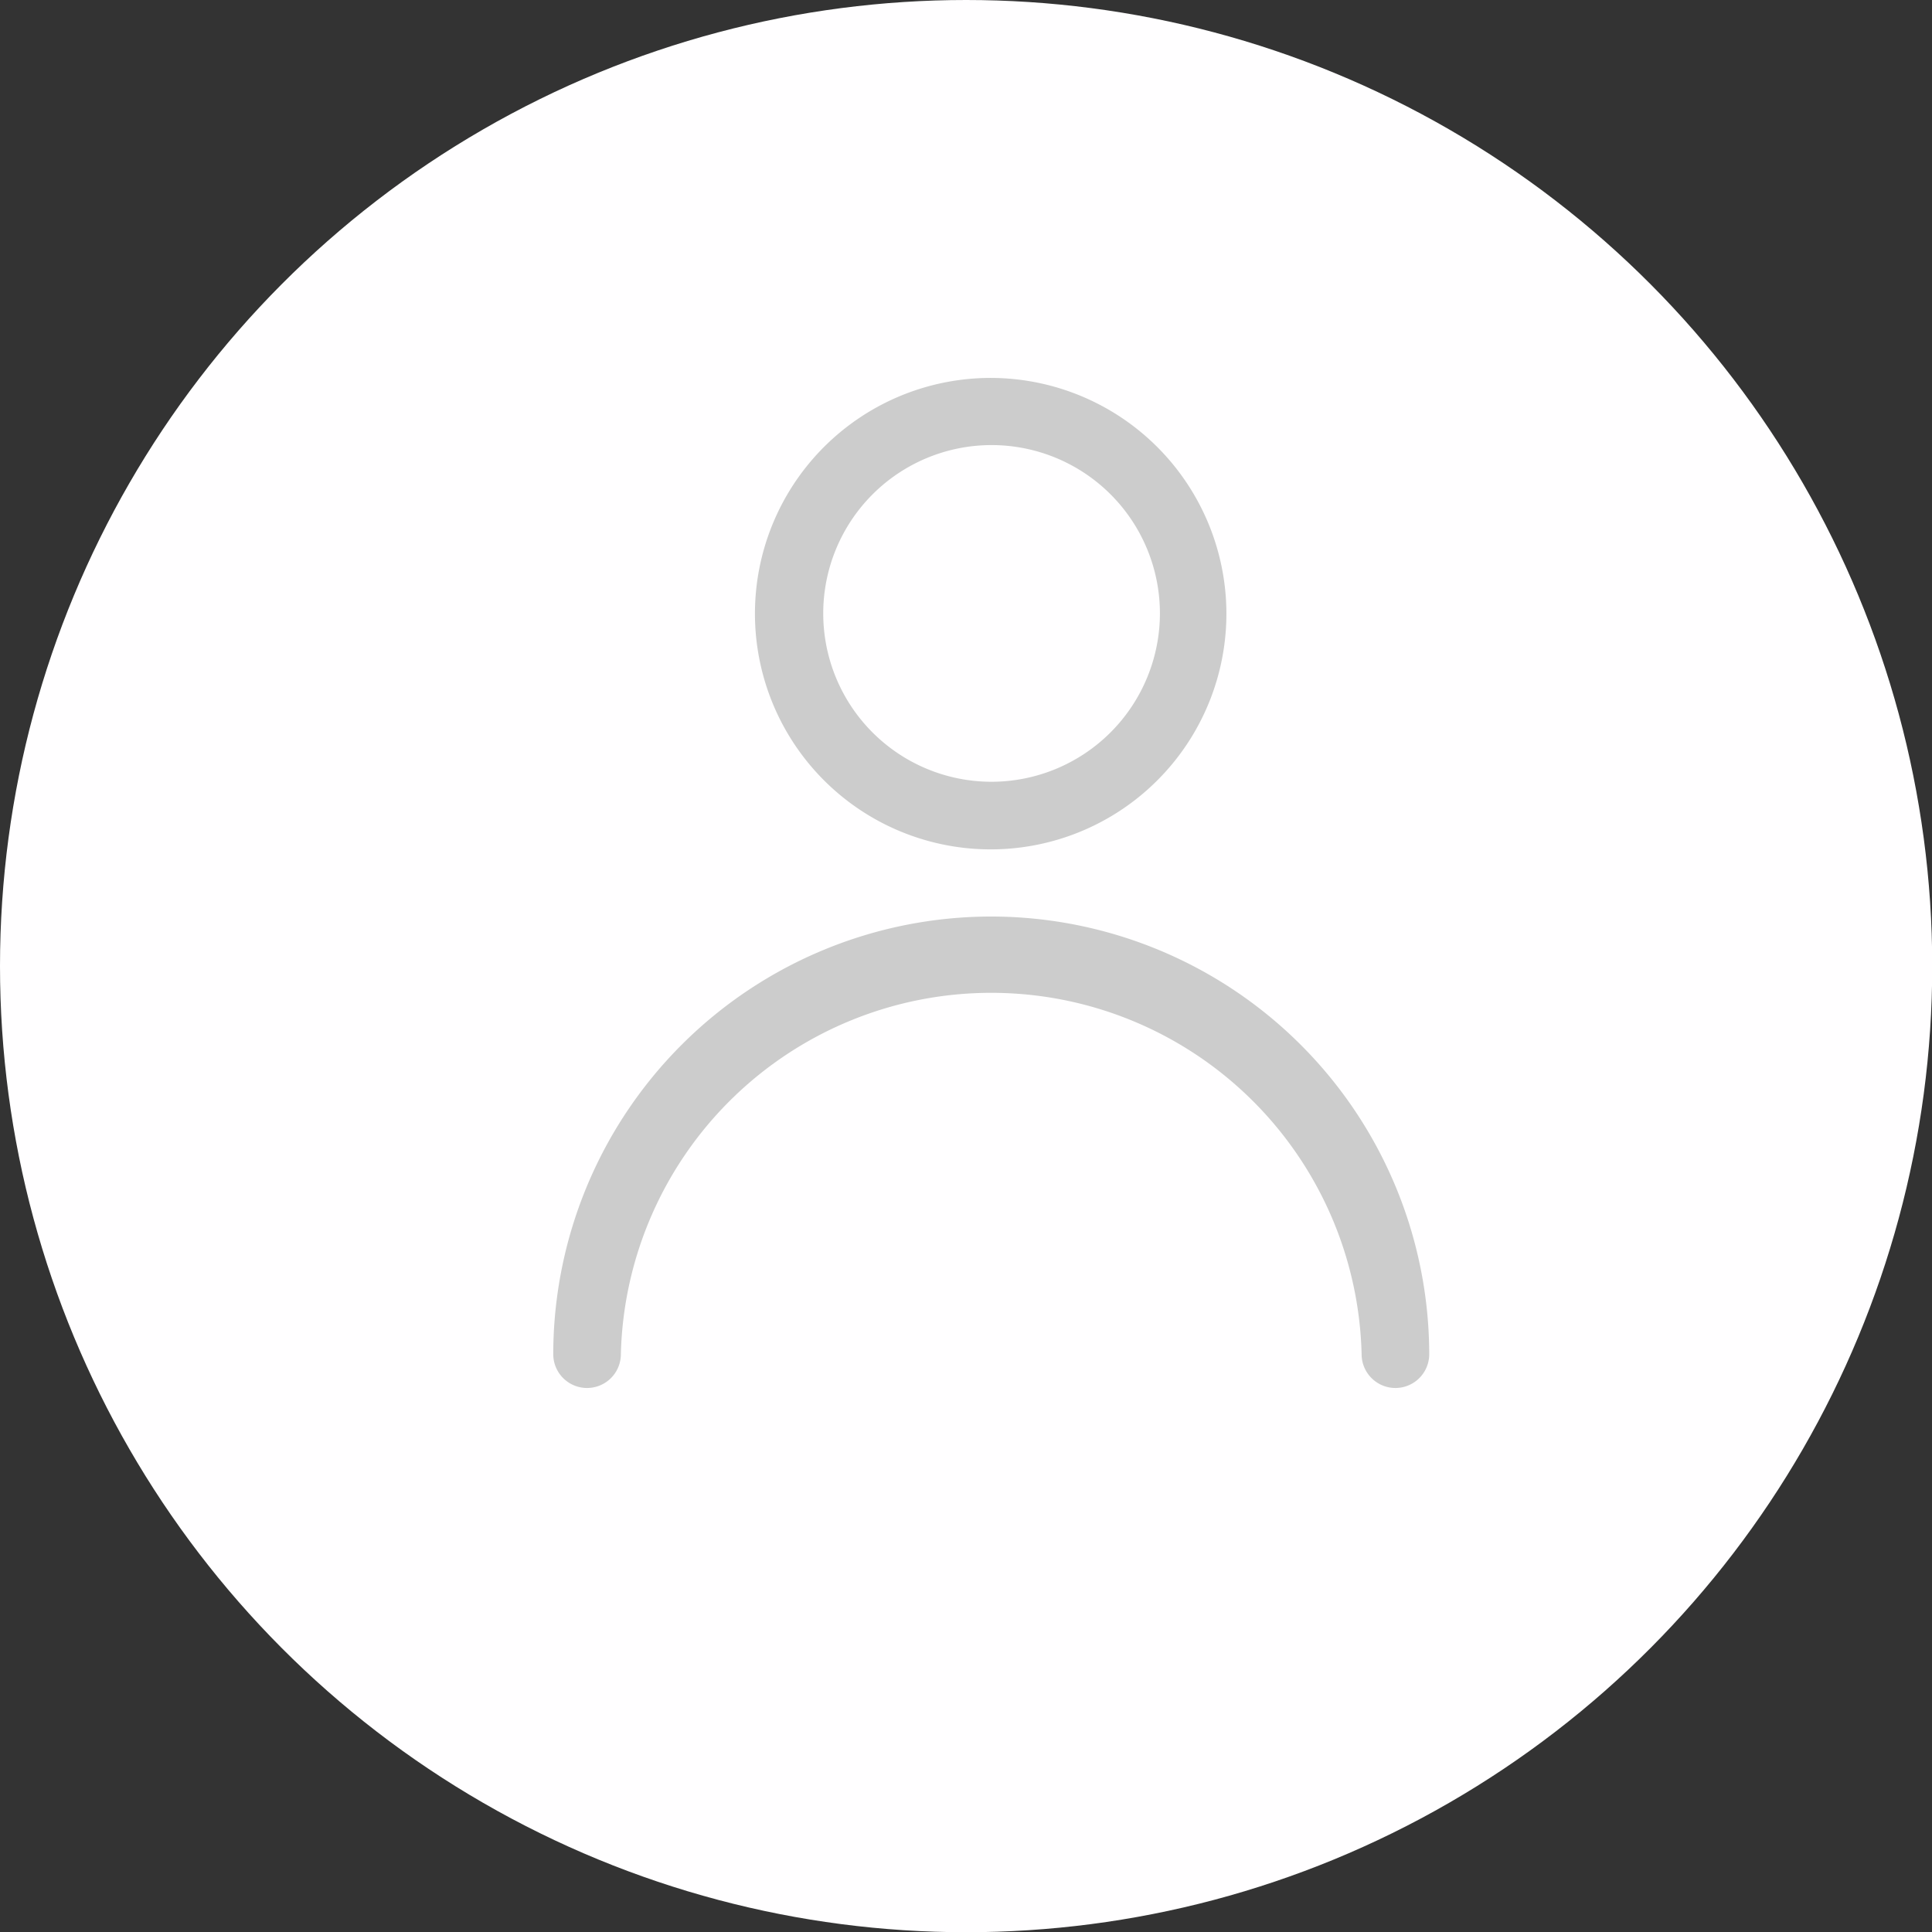 <svg xmlns="http://www.w3.org/2000/svg" viewBox="0 0 85.73 85.73"><rect x="0" y="0" width="85.73" height="85.73" fill="#333333" stroke="none"/><defs><style>.cls-1{fill:#fffeff;}.cls-2{fill:#ccc;}</style></defs><g id="Capa_2" data-name="Capa 2"><g id="Elementos"><circle class="cls-1" cx="42.87" cy="42.87" r="42.87"/><path class="cls-2" d="M44,40.67A19.44,19.44,0,0,0,24.55,60.09a1.49,1.49,0,1,0,3,0,16.44,16.44,0,0,1,32.87,0,1.5,1.5,0,0,0,3,0A19.45,19.45,0,0,0,44,40.67Z"/><path class="cls-2" d="M44,16.77A10.46,10.46,0,1,0,54.42,27.22,10.47,10.47,0,0,0,44,16.77Zm0,17.92a7.47,7.47,0,1,1,7.47-7.47A7.48,7.48,0,0,1,44,34.69Z"/></g></g></svg>
